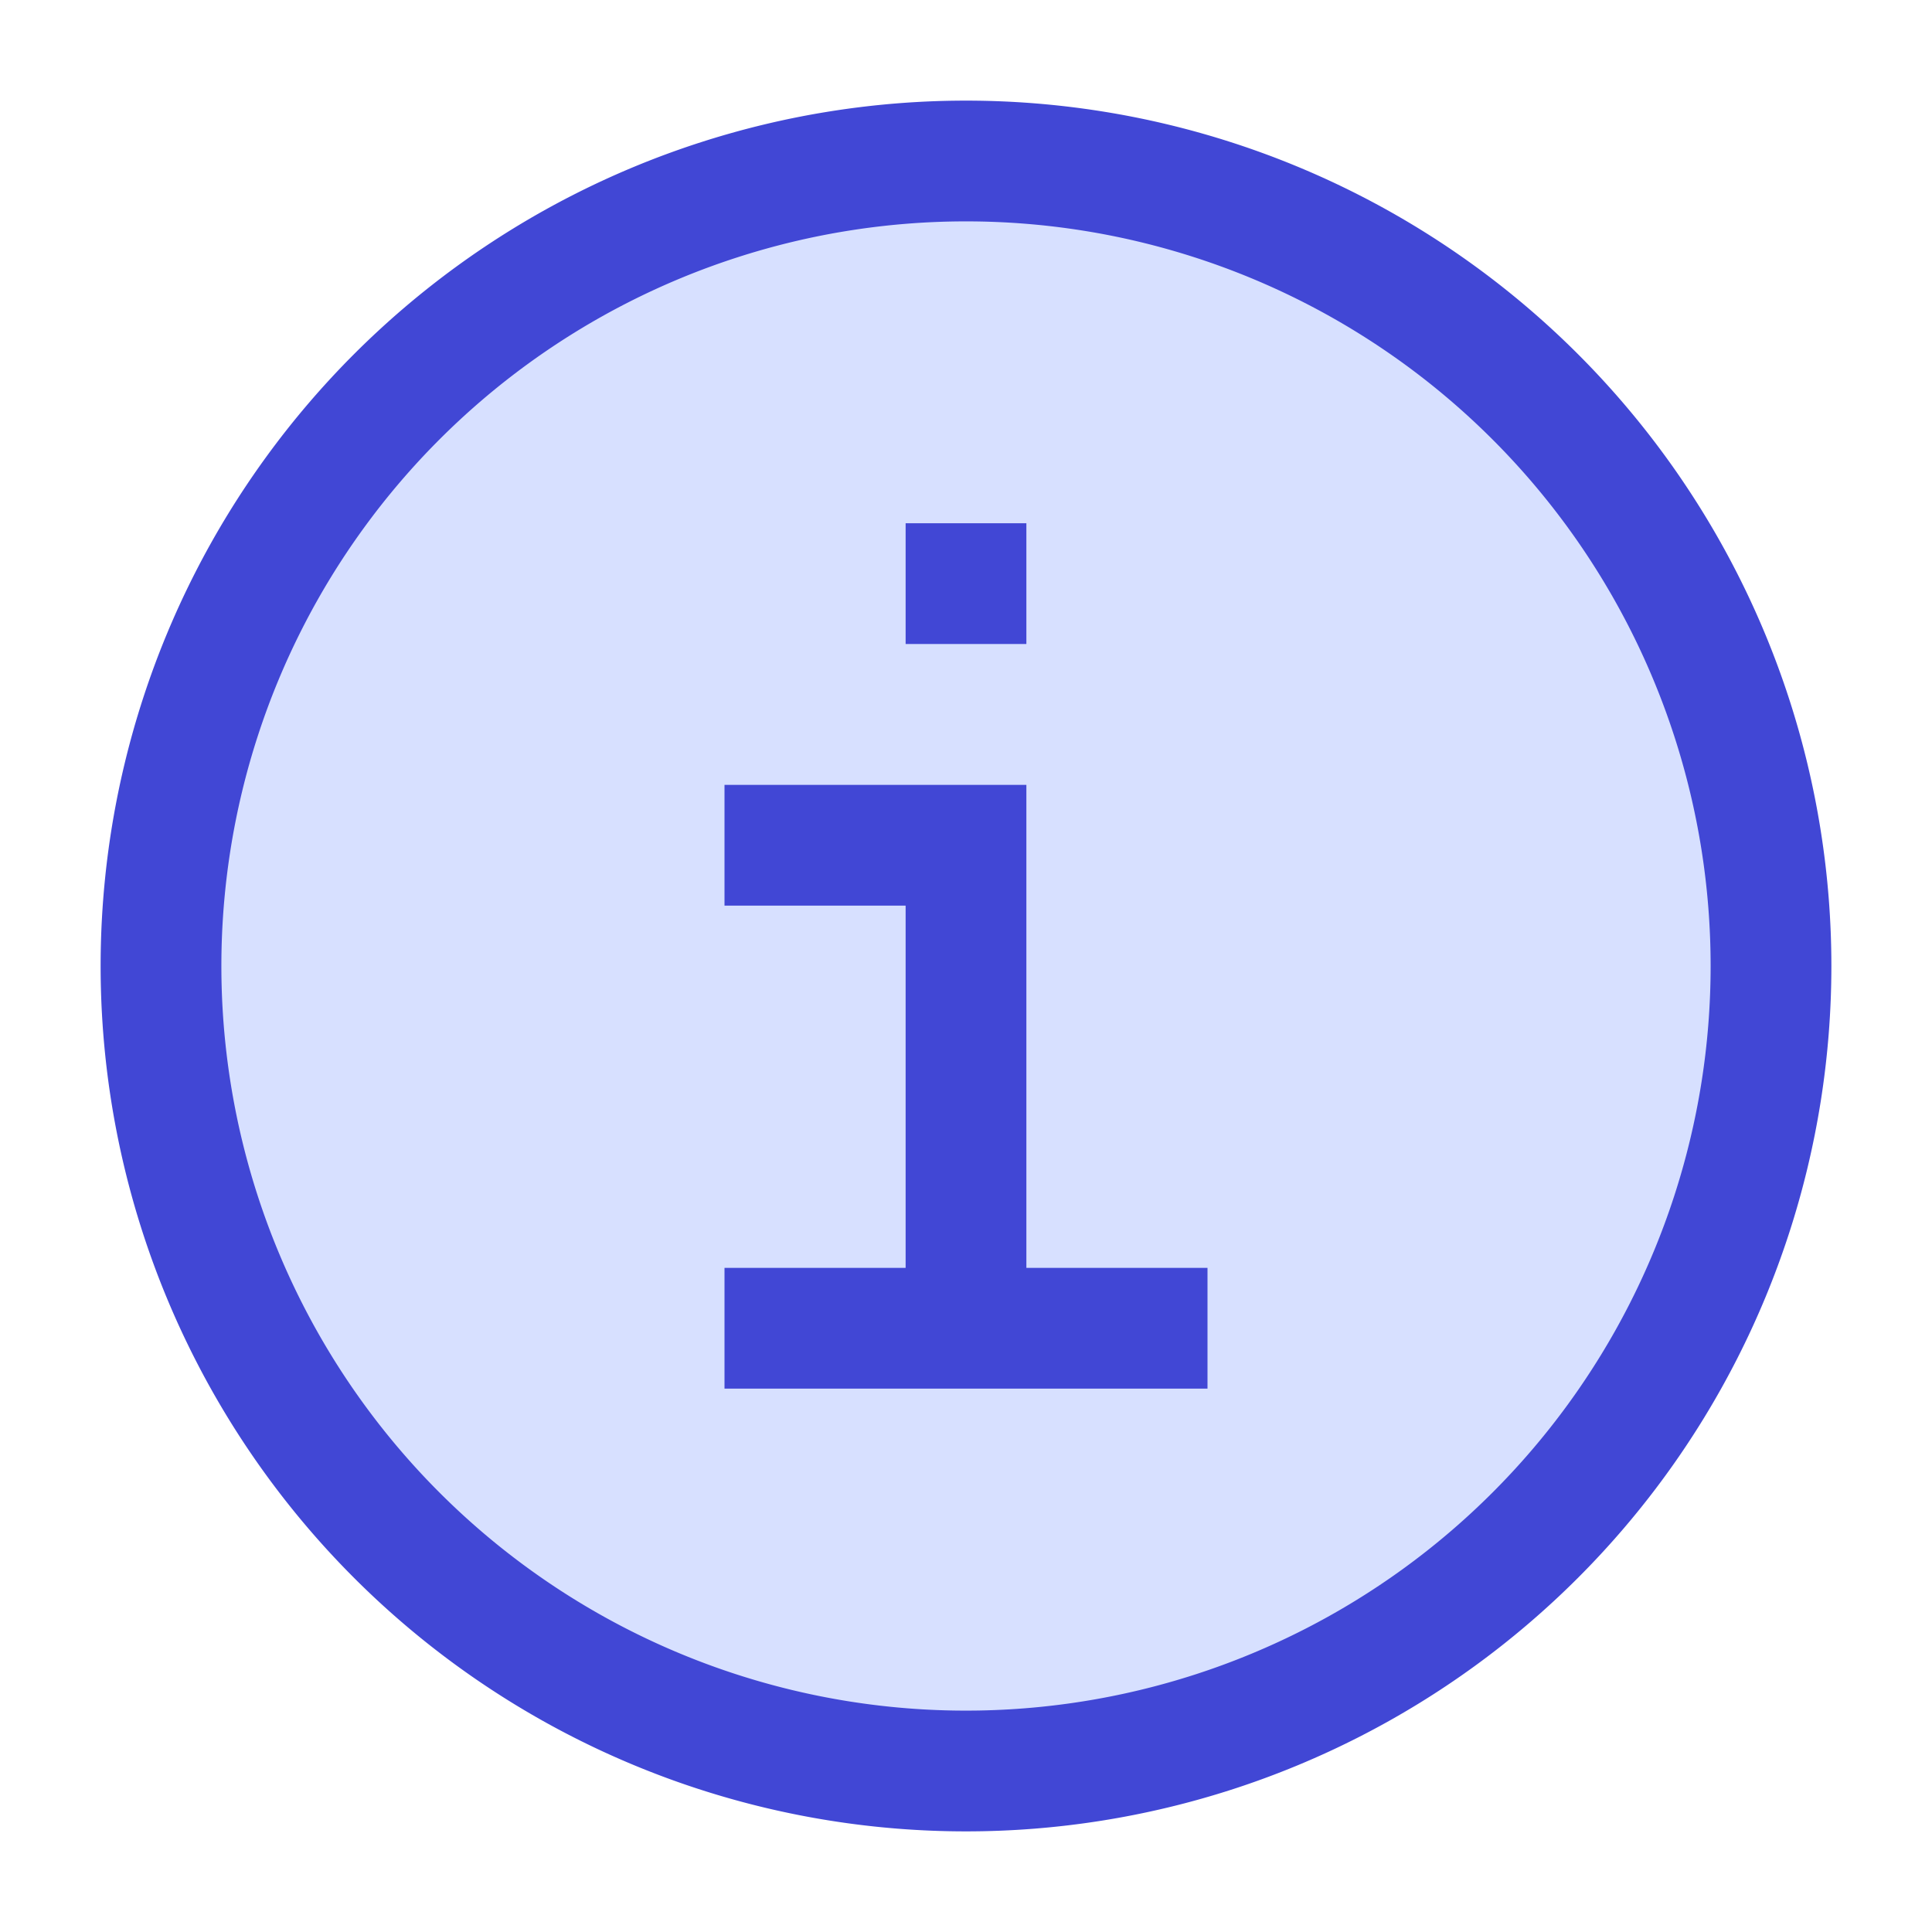 <svg xmlns="http://www.w3.org/2000/svg" fill="none" viewBox="0 0 24 24" id="Information-Circle--Streamline-Sharp">
  <desc>
    Information Circle Streamline Icon: https://streamlinehq.com
  </desc>
  <g id="information-circle--information-frame-info-more-help-point-circle">
    <path id="Ellipse 579" fill="#d7e0ff" d="M2 12a10 10 0 1 0 20 0 10 10 0 1 0 -20 0" stroke-width="1.5"></path>
    <path id="Ellipse 580" stroke="#4147d5" d="M2 12a10 10 0 1 0 20 0 10 10 0 1 0 -20 0" stroke-width="1.5"></path>
    <path id="Vector 2348" stroke="#4147d5" d="M9 10.5h3v6" stroke-width="1.5"></path>
    <path id="Vector 2349" stroke="#4147d5" d="M9 16.5h6" stroke-width="1.5"></path>
    <path id="Vector 2350" stroke="#4147d5" d="M12 8V6.5" stroke-width="1.5"></path>
  </g>
</svg>